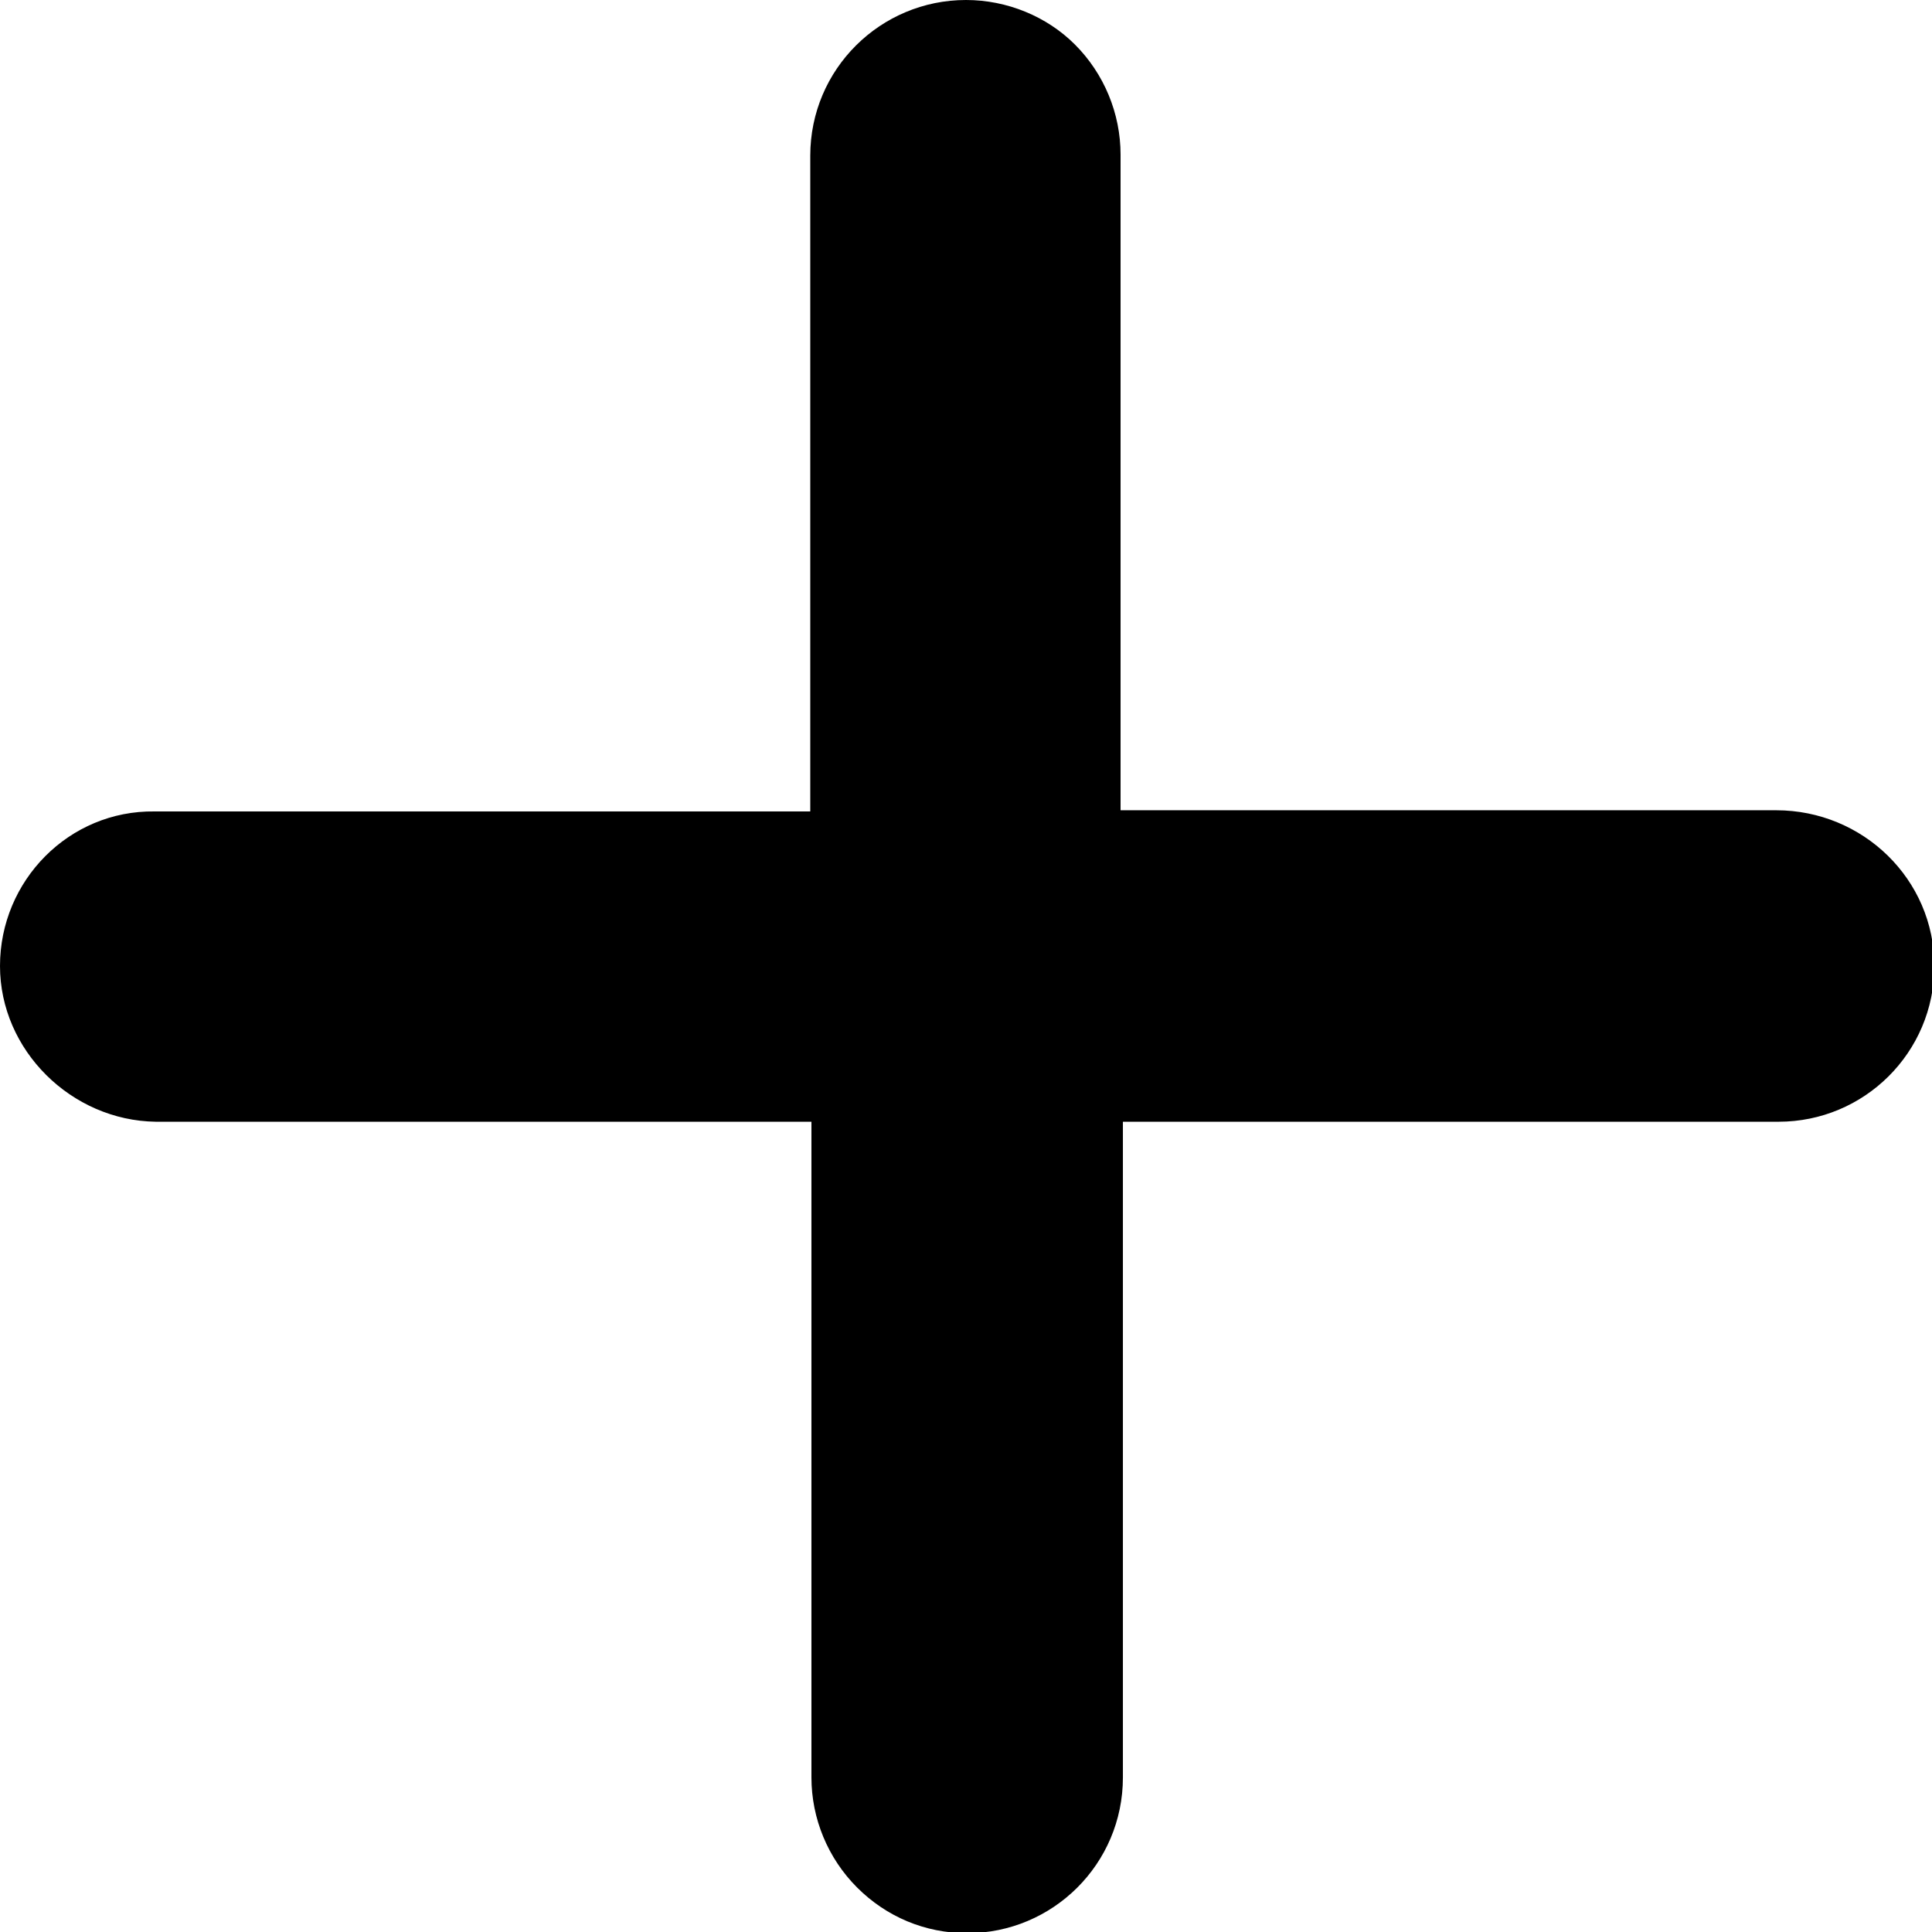 <?xml version="1.0" encoding="utf-8"?>
<!-- Generator: Adobe Illustrator 27.1.0, SVG Export Plug-In . SVG Version: 6.00 Build 0)  -->
<svg version="1.1" id="Layer_1" xmlns="http://www.w3.org/2000/svg" xmlns:xlink="http://www.w3.org/1999/xlink" x="0px" y="0px"
	 viewBox="0 0 16.5 16.5" style="enable-background:new 0 0 16.5 16.5;" xml:space="preserve">
<style type="text/css">
	.st0{fill:black;}
</style>
<path class="st0" d="M15.17,6.92h-5.6l0-5.6c0-0.35-0.14-0.69-0.39-0.94C8.94,0.14,8.6,0,8.25,0C7.52,0,6.92,0.59,6.92,1.33v5.6
	l-5.6,0C0.59,6.92,0,7.52,0,8.25c0,0.72,0.61,1.32,1.33,1.33l5.6,0v5.6c0,0.35,0.14,0.69,0.39,0.94c0.25,0.25,0.58,0.39,0.94,0.39
	c0.73,0,1.33-0.59,1.33-1.33l0-5.6h5.6c0.73,0,1.33-0.59,1.33-1.33S15.91,6.92,15.17,6.92z"/>
</svg>
